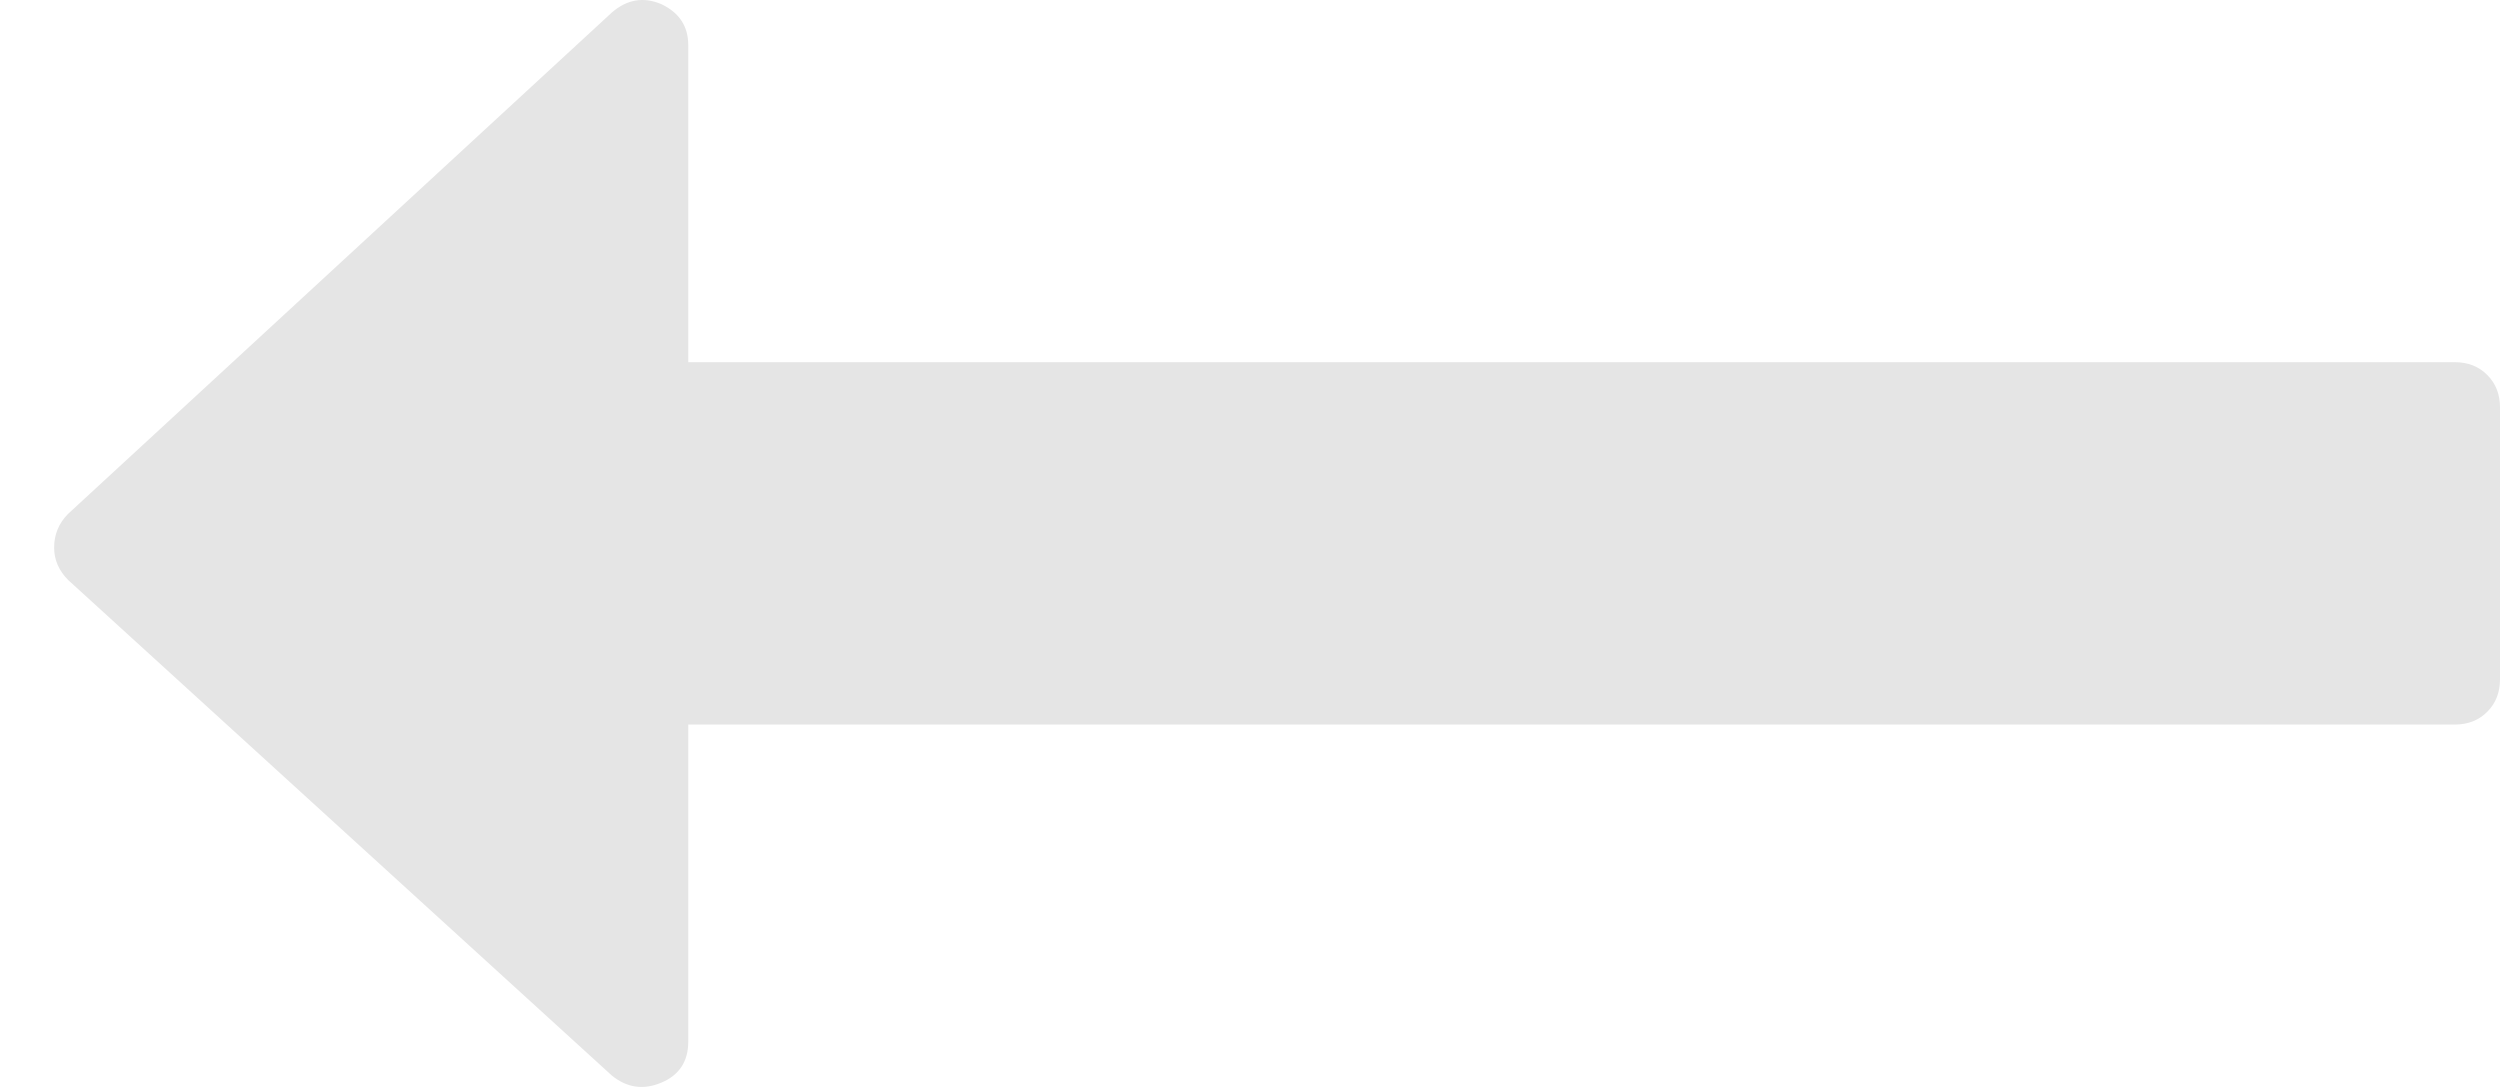 <svg width="23" height="10" viewBox="0 0 23 10" fill="none" xmlns="http://www.w3.org/2000/svg">
<path d="M0.628 5.337L5.629 9.895C5.768 10.008 5.92 10.03 6.085 9.96C6.249 9.891 6.332 9.765 6.332 9.583L6.332 6.666L22.583 6.666C22.705 6.666 22.805 6.627 22.883 6.548C22.961 6.47 23 6.371 23 6.249L23 3.749C23 3.627 22.961 3.528 22.883 3.45C22.805 3.371 22.705 3.332 22.583 3.332L6.332 3.332L6.332 0.416C6.332 0.242 6.249 0.116 6.084 0.038C5.919 -0.032 5.767 -0.005 5.628 0.116L0.628 4.726C0.541 4.813 0.498 4.917 0.498 5.038C0.498 5.151 0.542 5.251 0.628 5.337Z" fill="#E5E5E5"/>
</svg>
